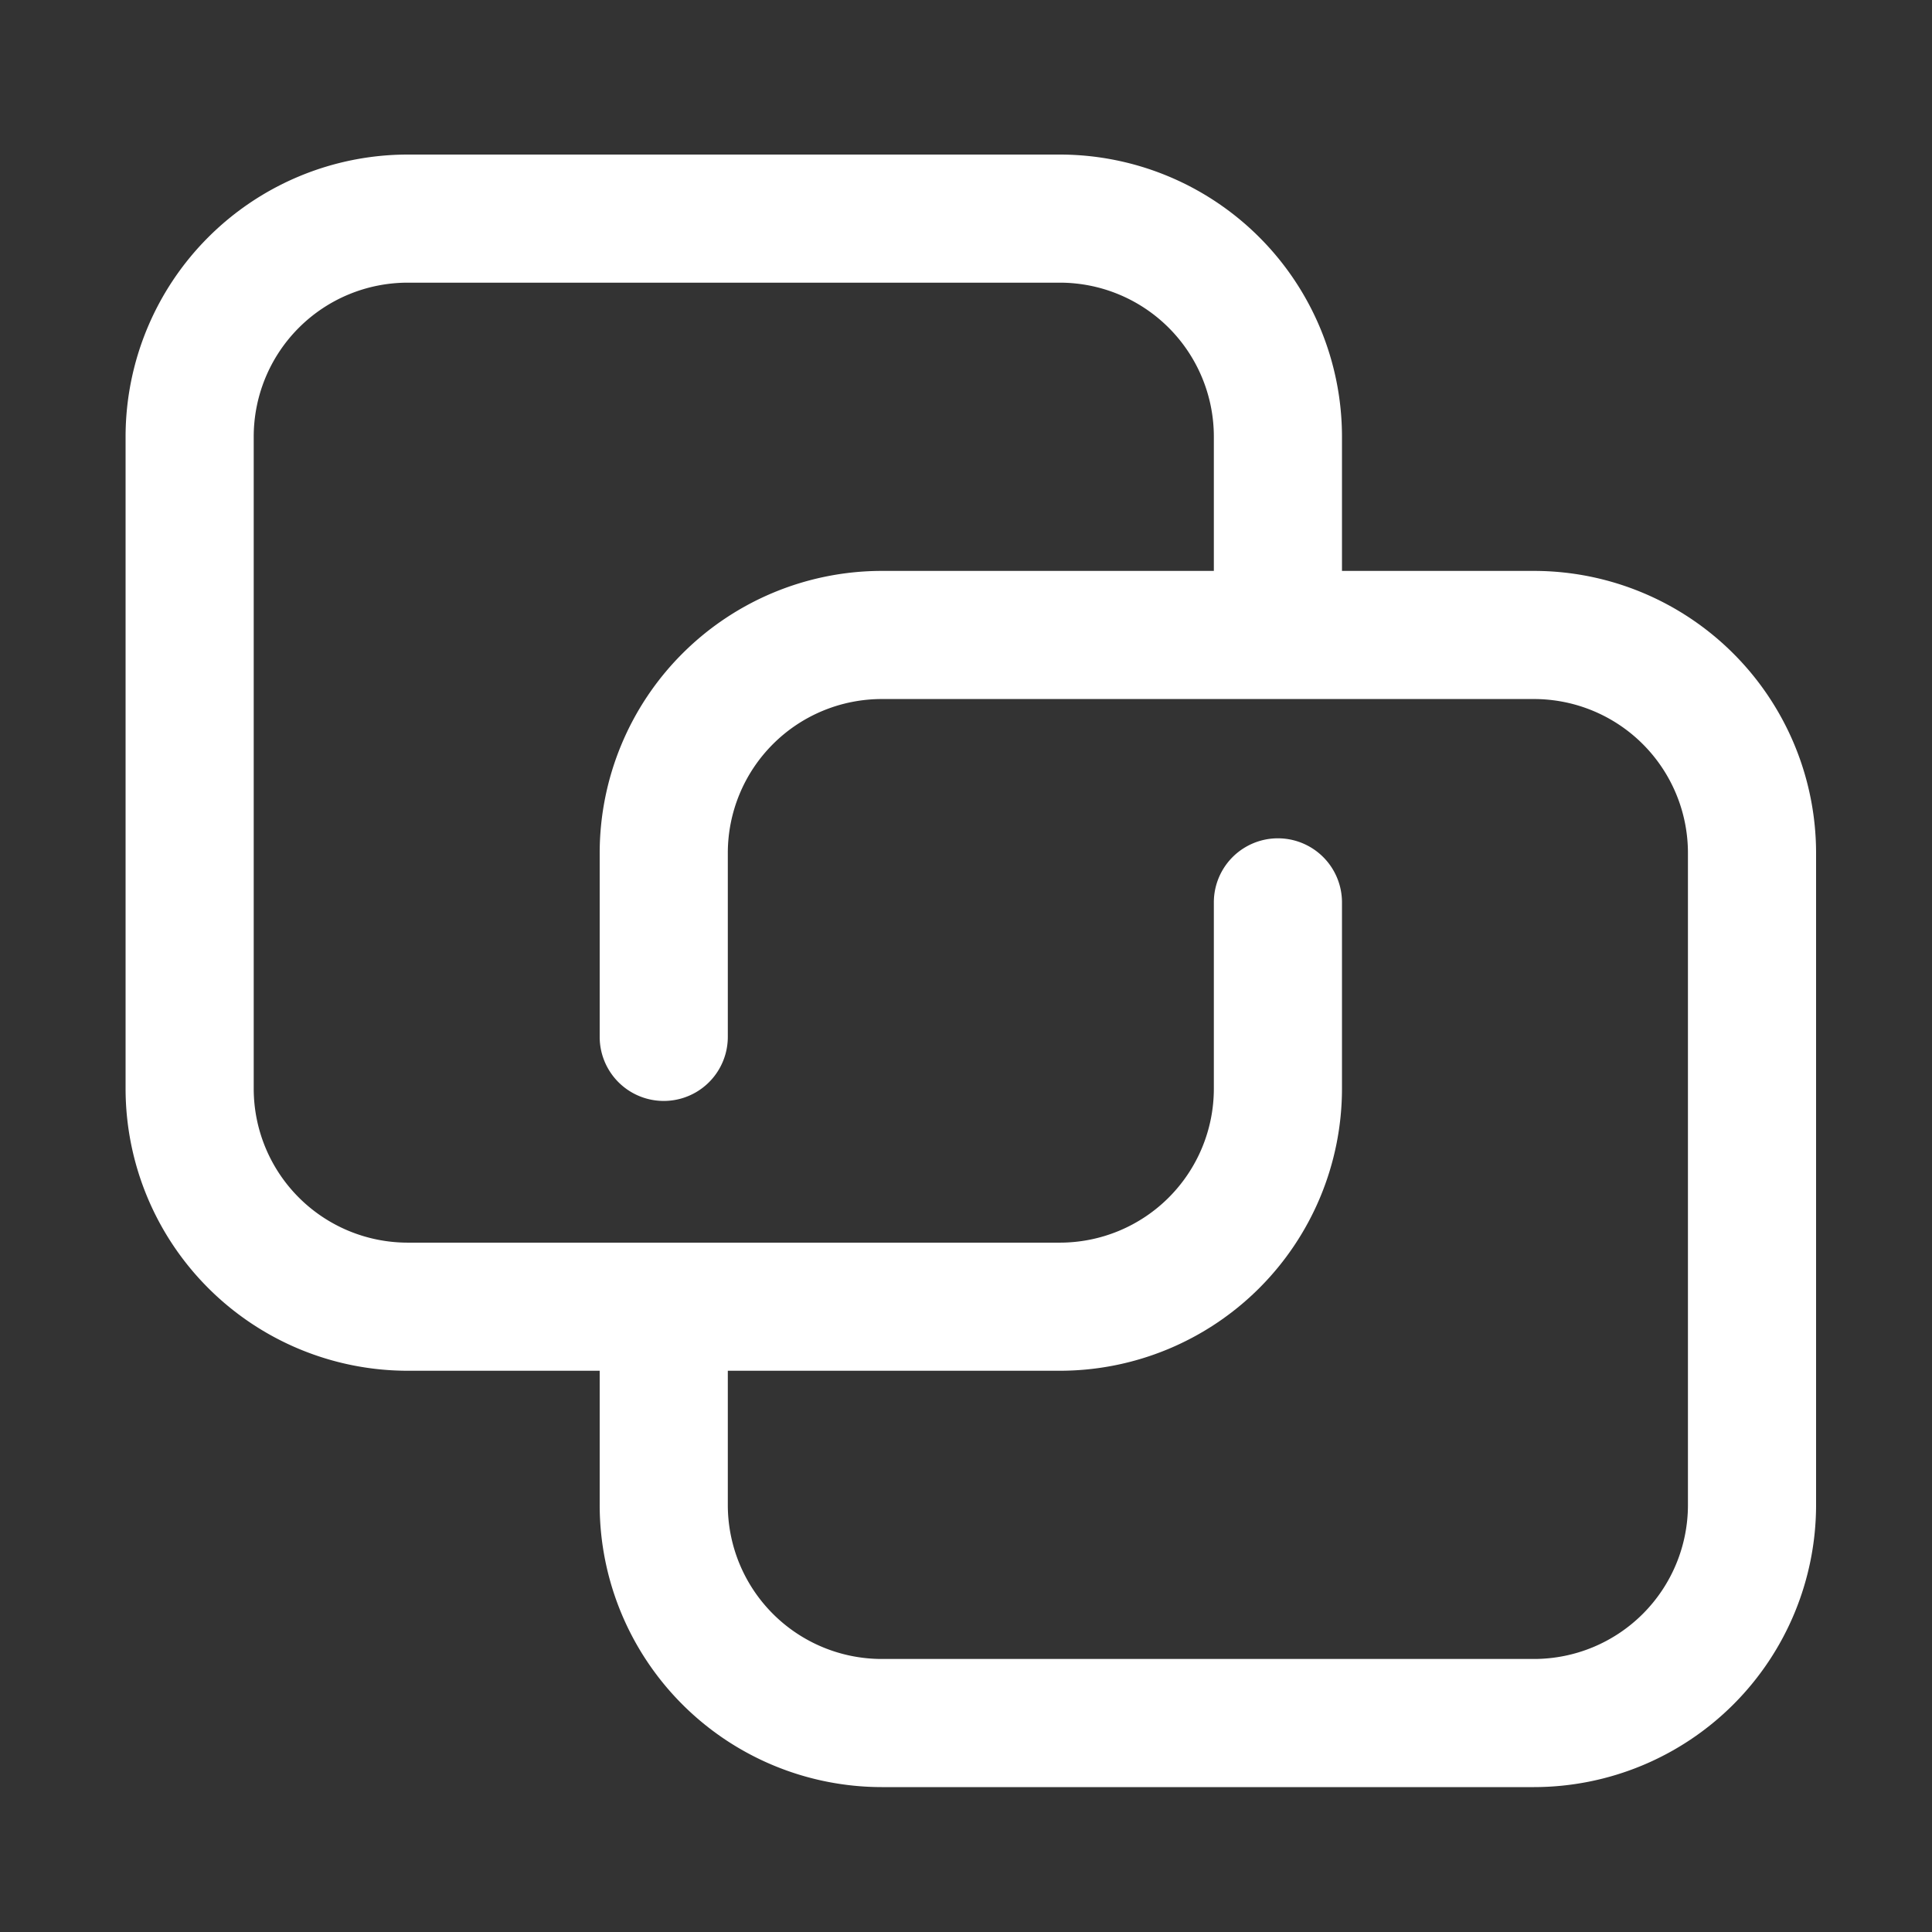 <?xml version="1.0" standalone="no"?><!DOCTYPE svg PUBLIC "-//W3C//DTD SVG 1.1//EN" "http://www.w3.org/Graphics/SVG/1.1/DTD/svg11.dtd"><svg t="1624330924375" class="icon" viewBox="0 0 1024 1024" version="1.1" xmlns="http://www.w3.org/2000/svg" p-id="7322" xmlns:xlink="http://www.w3.org/1999/xlink" width="64" height="64"><rect x="0" y="0" width="1024" height="1024" fill="#333333" stroke="none"/><defs><style type="text/css"></style></defs><path d="M813.097 302.592h-101.821V231.357A149.622 149.622 0 0 0 561.812 81.92H216.028A149.622 149.622 0 0 0 66.56 231.357v345.728A149.617 149.617 0 0 0 216.028 726.528h101.816v71.245A149.622 149.622 0 0 0 467.308 947.2h345.789A149.622 149.622 0 0 0 962.56 797.763V452.035A149.622 149.622 0 0 0 813.097 302.592z m81.546 495.16a81.633 81.633 0 0 1-81.546 81.536H467.308a81.638 81.638 0 0 1-81.551-81.536V726.528h176.056a149.617 149.617 0 0 0 149.463-149.432v-98.816a33.956 33.956 0 0 0-67.912 0v98.816a81.633 81.633 0 0 1-81.551 81.531H216.028a81.633 81.633 0 0 1-81.551-81.531V231.357a81.633 81.633 0 0 1 81.551-81.536h345.784a81.633 81.633 0 0 1 81.551 81.536V302.592H467.308a149.622 149.622 0 0 0-149.463 149.443v97.531a33.956 33.956 0 0 0 67.912 0V452.035a81.633 81.633 0 0 1 81.551-81.531h345.789a81.633 81.633 0 0 1 81.546 81.536v345.728z" fill="#ffffff" p-id="7323"></path></svg>